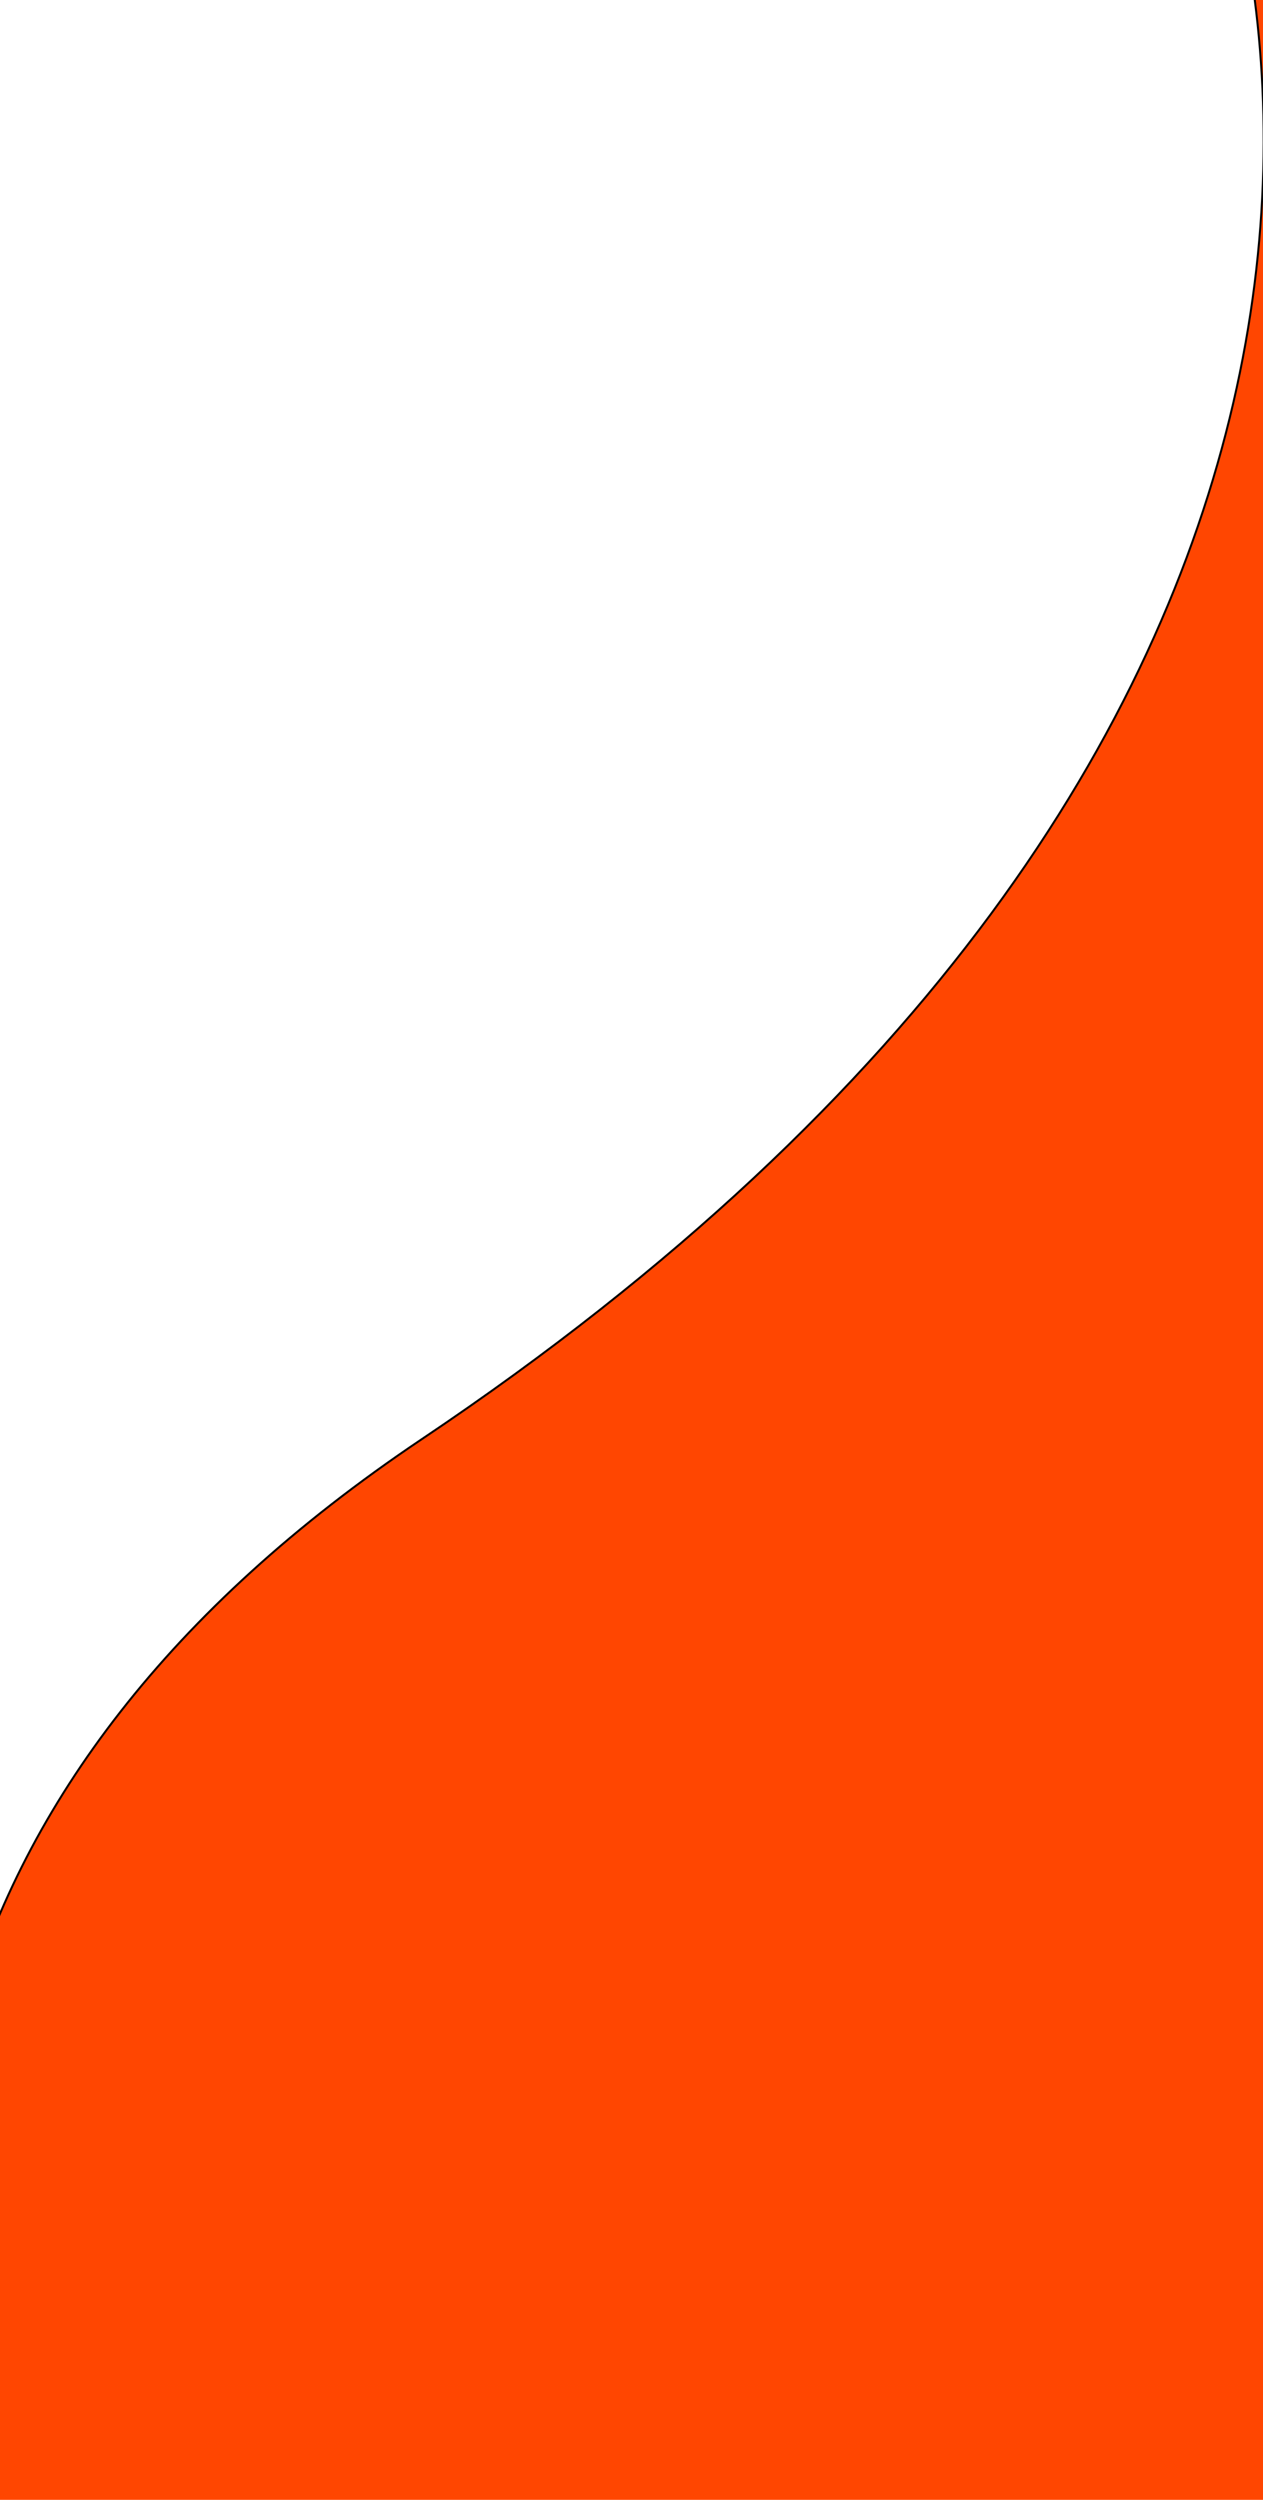 <svg width="375" height="742" viewBox="0 0 375 742" fill="none" xmlns="http://www.w3.org/2000/svg">
<path d="M125.252 427.162C428.452 223.911 393.534 -12.322 338.175 -105.032L380.345 -119.938L756.628 862.309L220.052 1077.7C62.119 945.543 -177.947 630.413 125.252 427.162Z" fill="#FF4601" stroke="black" stroke-width="0.596"/>
</svg>
